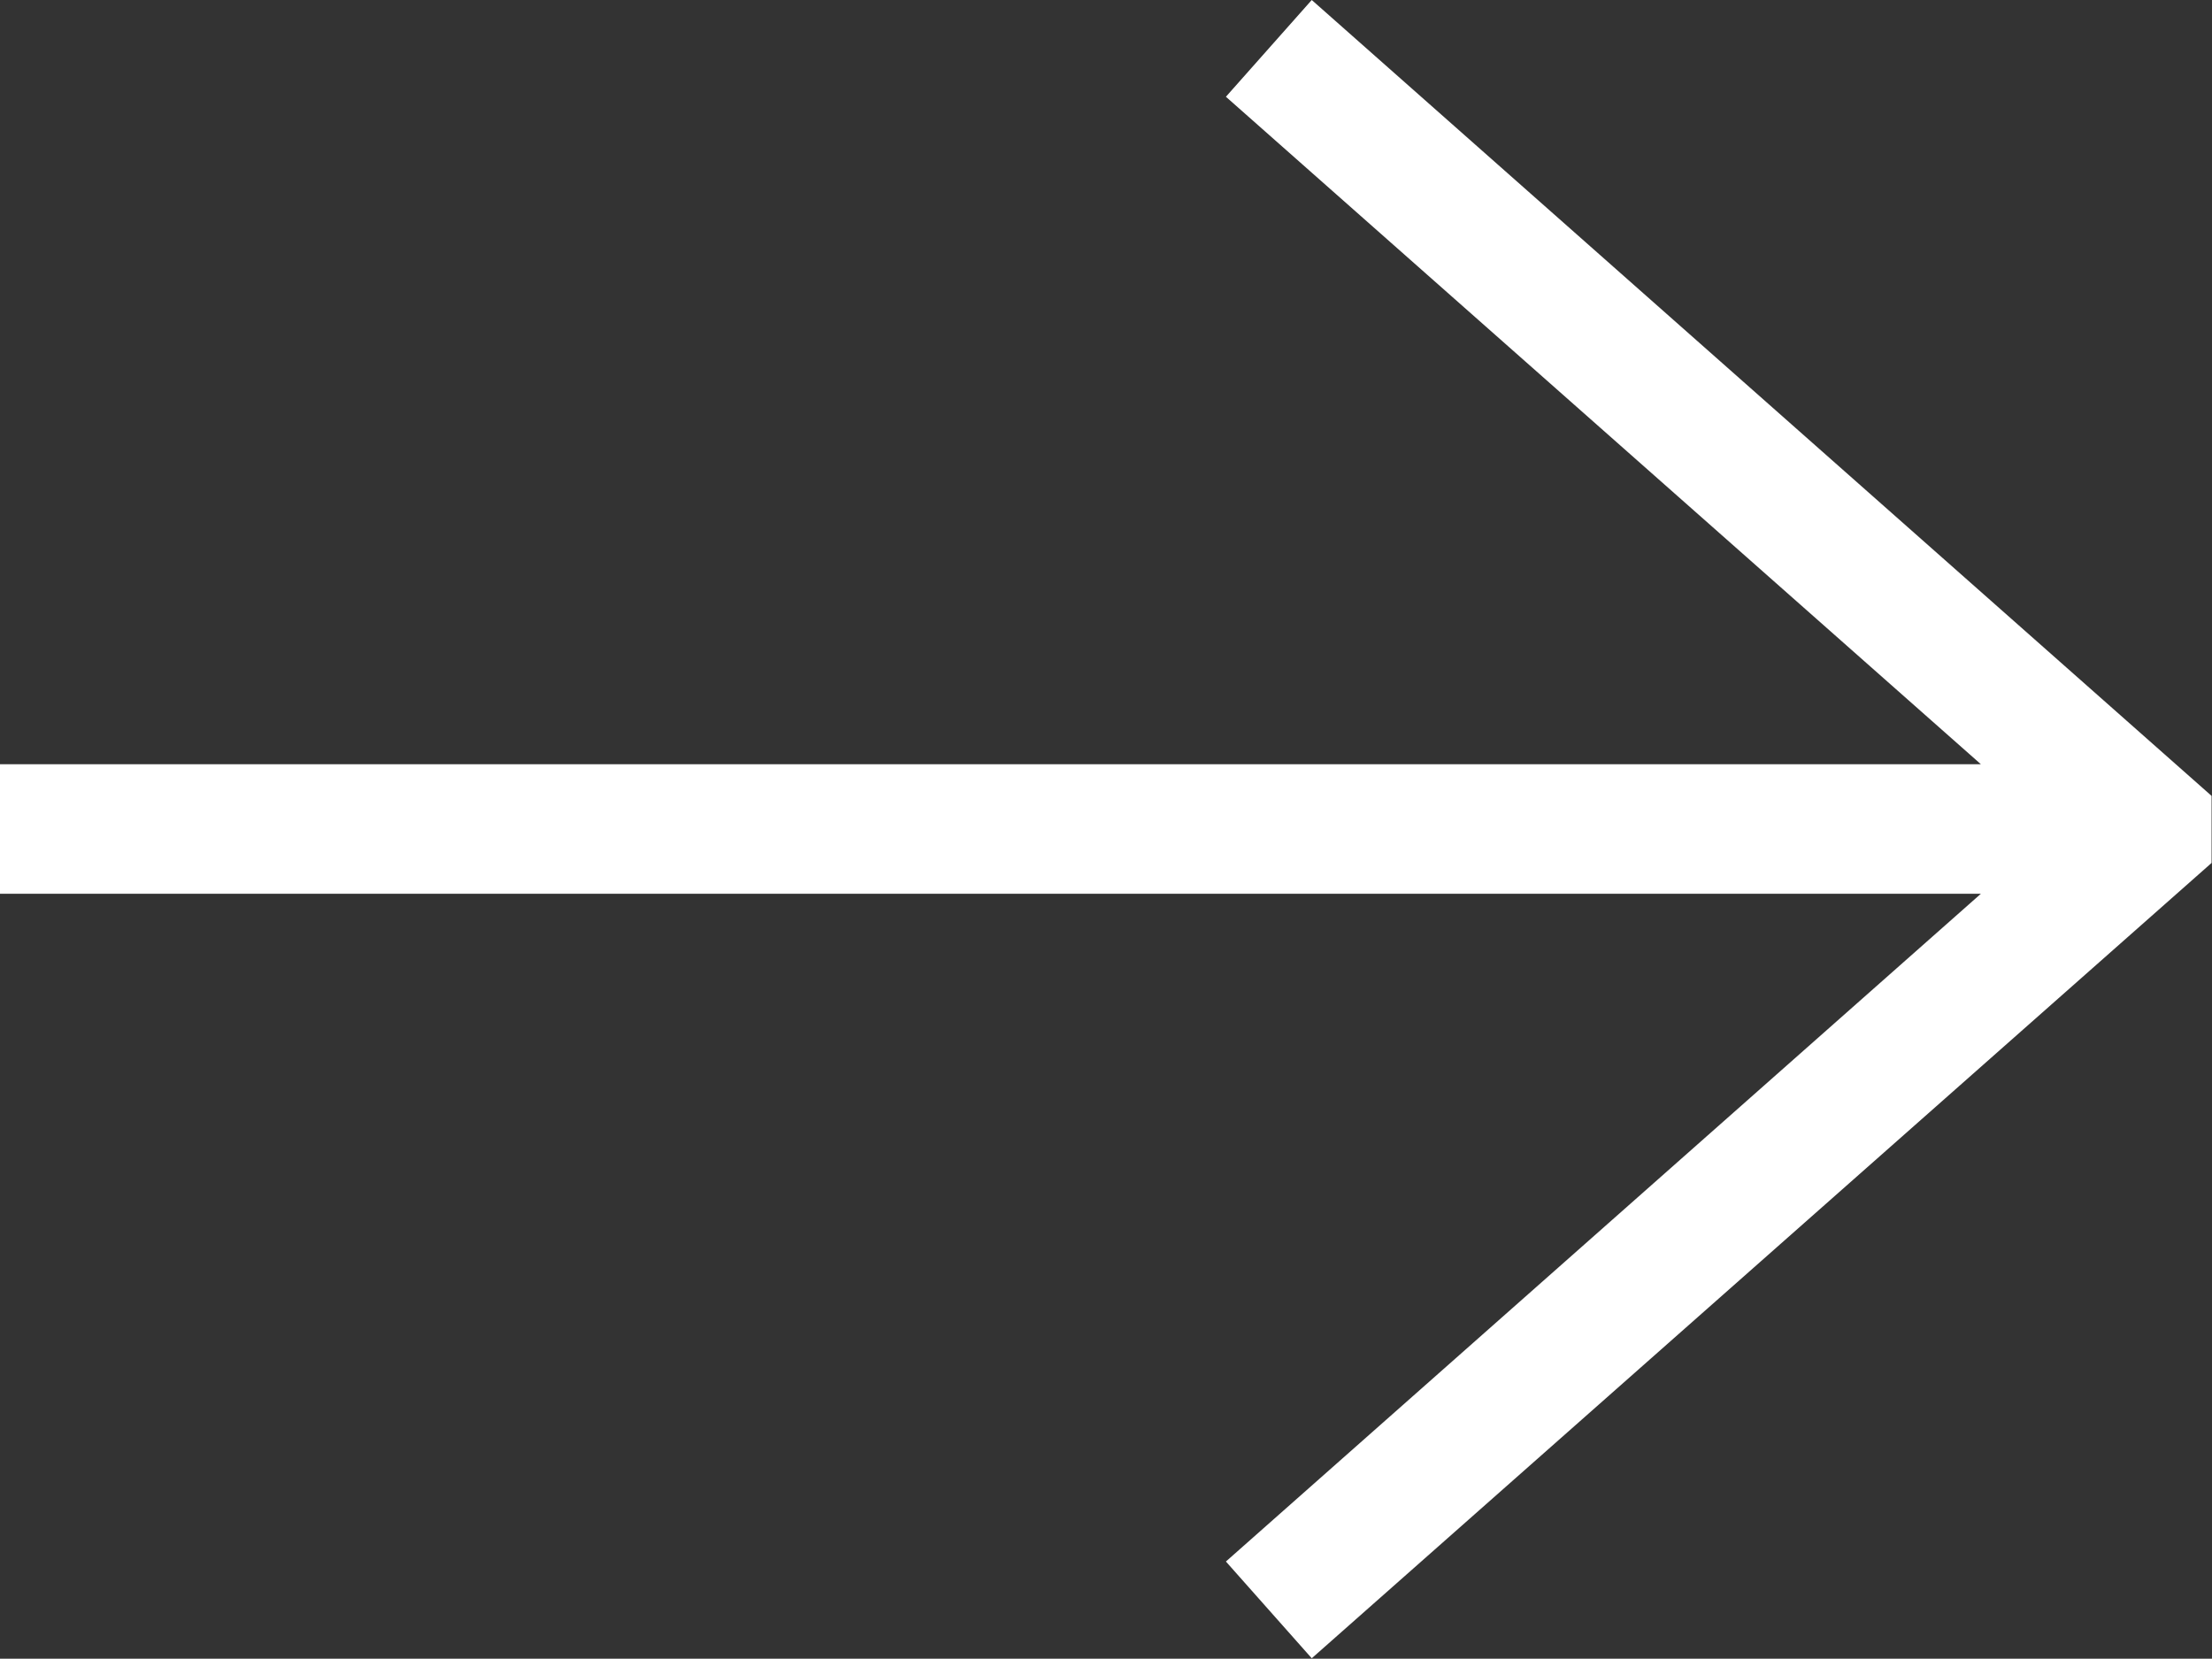 <svg xmlns="http://www.w3.org/2000/svg" width="16.003" height="12" viewBox="0 0 16.003 12">
  <rect x="0" y="0" width="16.003" height="12" fill="#333333" stroke="none"/>
  <path id="Path_58312" data-name="Path 58312" d="M9.49,64.034l-.621.7,5.462,4.829H0V70.5H14.331L8.869,75.331l.621.7L16,70.277v-.485Z" transform="translate(0 -64.034)" fill="#fff"/>
</svg>
